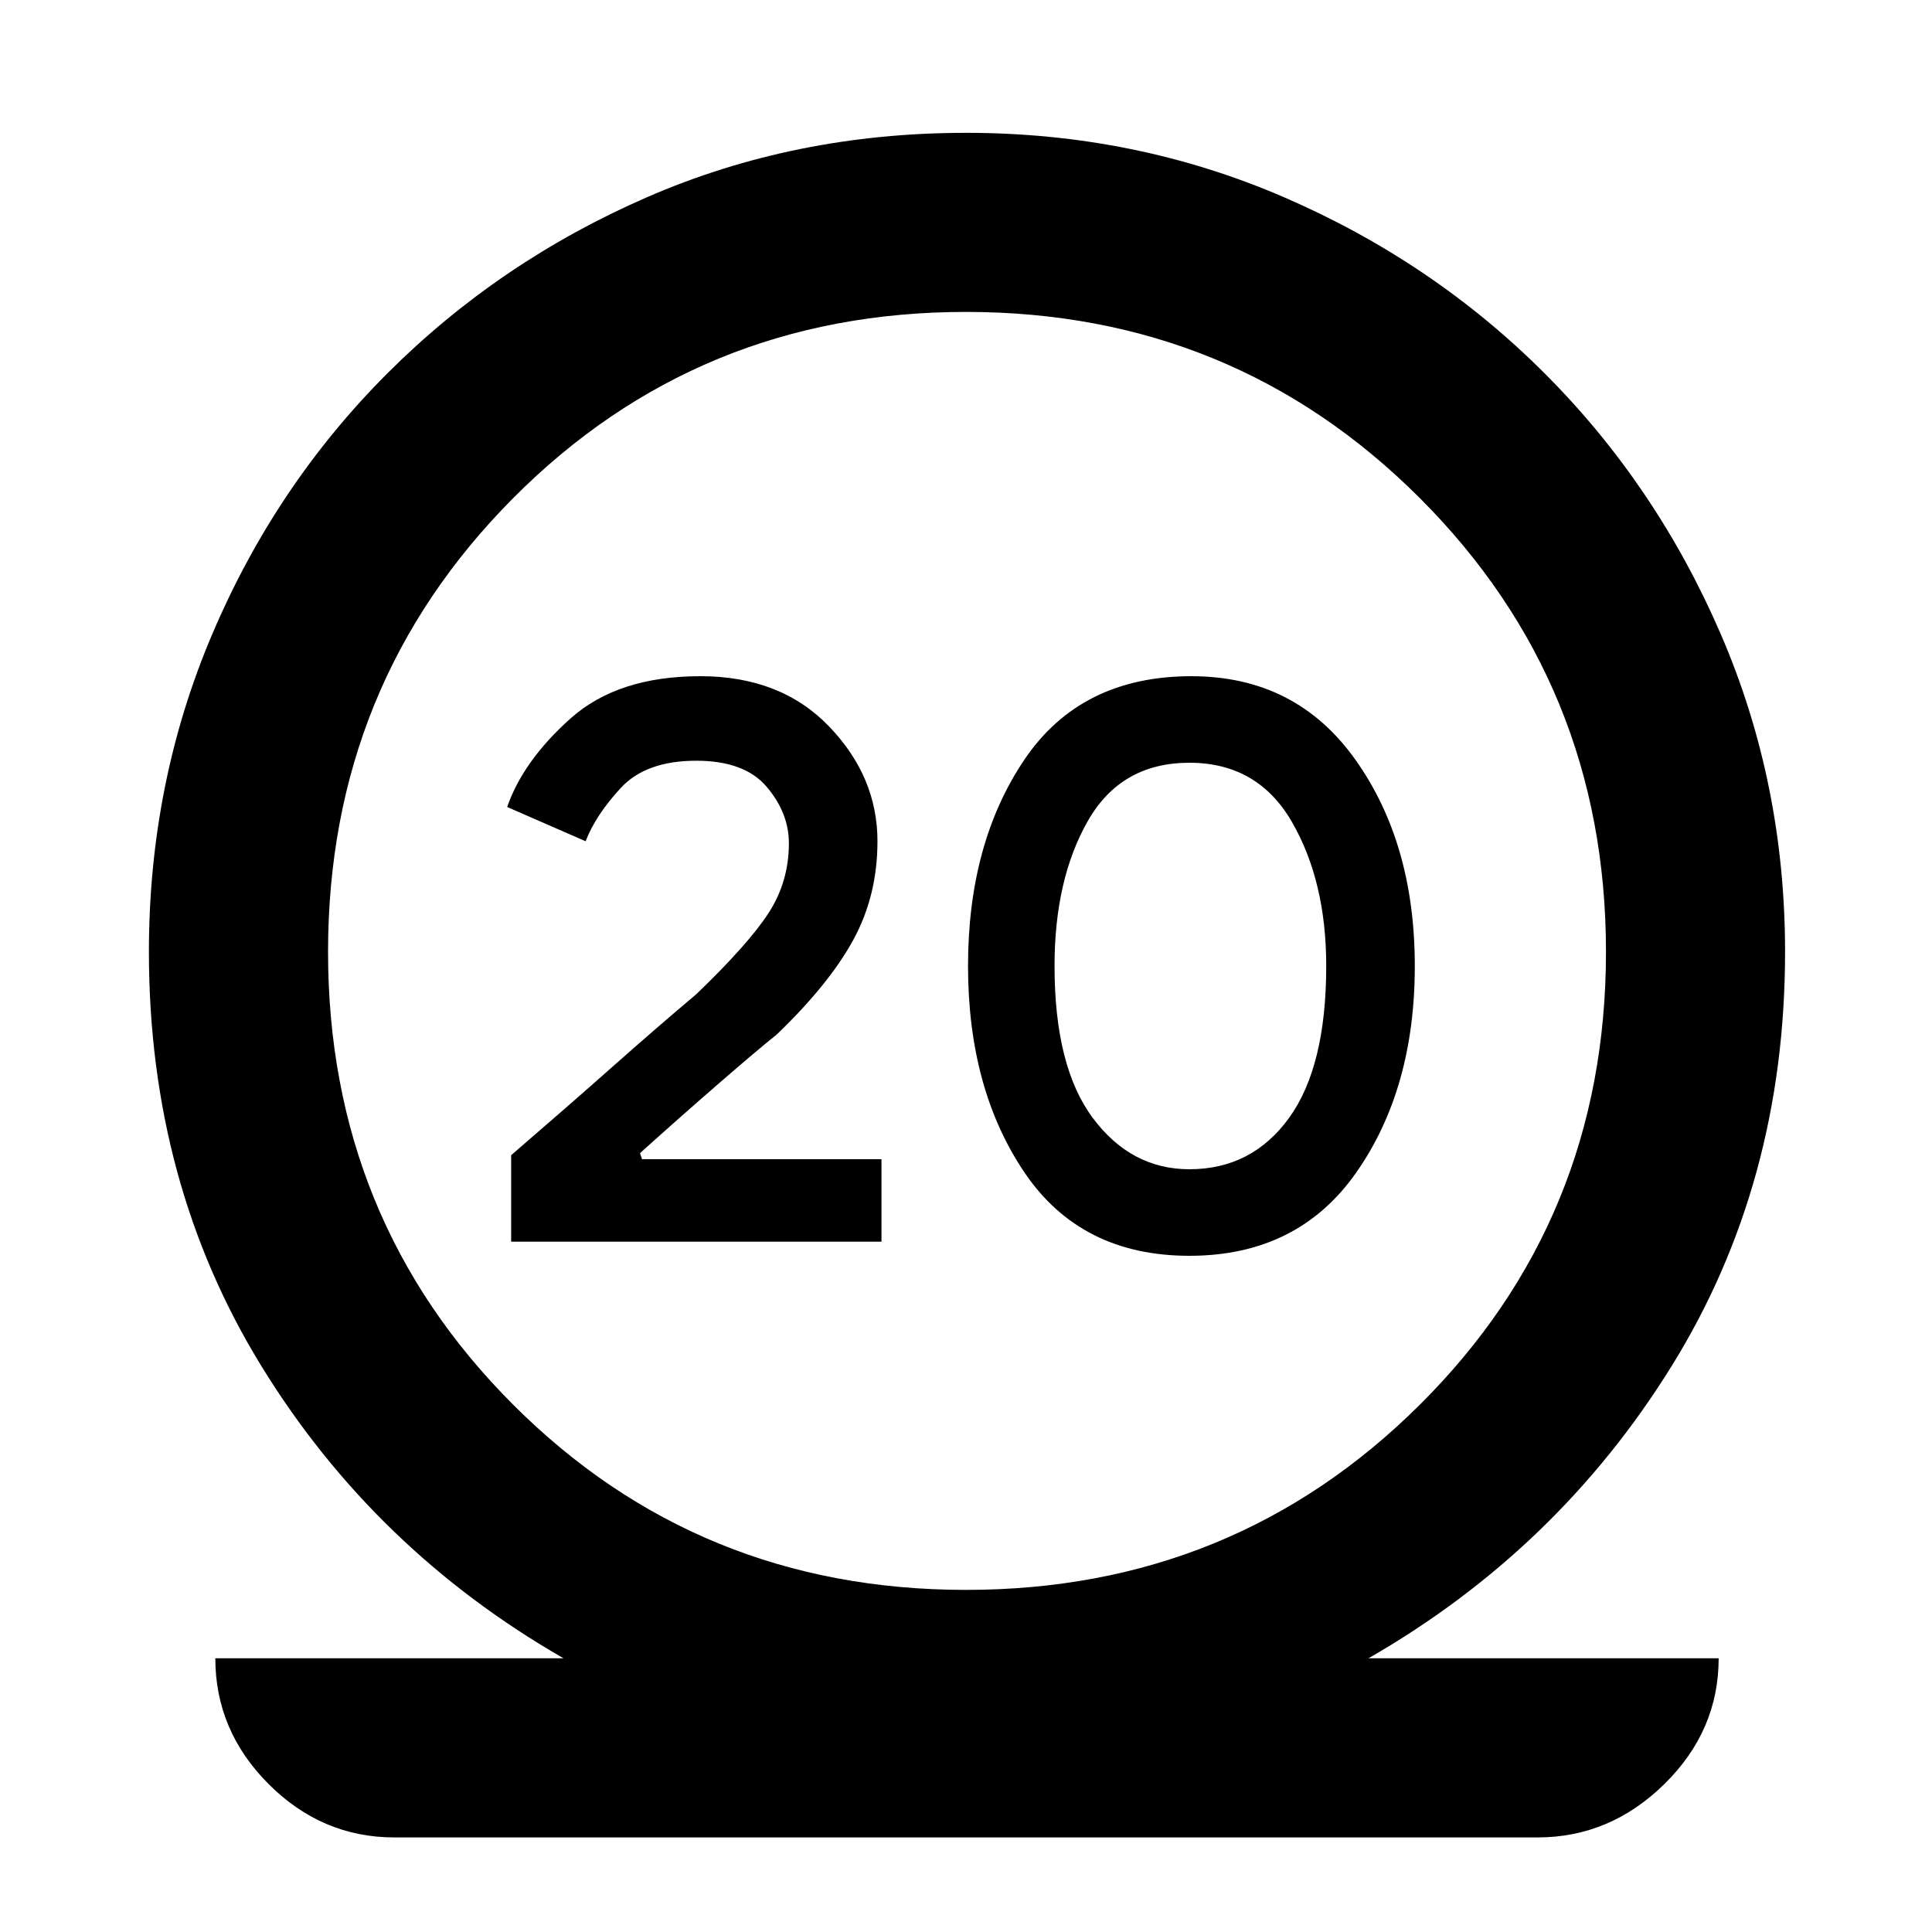 <svg xmlns="http://www.w3.org/2000/svg" height="40" width="40"><path d="M8.167 38.042q-1.5 0-2.605-1.104-1.104-1.105-1.104-2.605h7.209q-3.917-2.25-6.25-6.041-2.334-3.792-2.334-8.584 0-3.5 1.313-6.583 1.312-3.083 3.625-5.396 2.312-2.312 5.375-3.646Q16.458 2.75 20 2.75q3.5 0 6.583 1.333 3.084 1.334 5.396 3.646 2.313 2.313 3.646 5.396 1.333 3.083 1.333 6.583 0 4.792-2.354 8.584-2.354 3.791-6.271 6.041h7.25q0 1.5-1.125 2.605-1.125 1.104-2.625 1.104ZM20 32.917q5.542 0 9.396-3.834 3.854-3.833 3.854-9.375 0-5.541-3.854-9.395Q25.542 6.458 20 6.458q-5.542 0-9.375 3.855-3.833 3.854-3.833 9.395 0 5.542 3.833 9.375 3.833 3.834 9.375 3.834Zm-9.417-7.209v-1.791q1.209-1.042 2.125-1.855.917-.812 1.709-1.479 1.083-1.041 1.5-1.687.416-.646.416-1.438 0-.625-.458-1.166-.458-.542-1.458-.542-1.042 0-1.563.562-.521.563-.729 1.105l-1.625-.709q.333-.958 1.312-1.833Q12.792 14 14.5 14q1.667 0 2.667 1.042 1 1.041 1 2.375 0 1.125-.5 2.041-.5.917-1.584 1.959-.416.333-1.208 1.021-.792.687-1.625 1.437l.042.125h4.958v1.708ZM24.625 26q-2.25 0-3.417-1.729-1.166-1.729-1.166-4.271t1.166-4.271Q22.375 14 24.667 14q2.166 0 3.395 1.729 1.23 1.729 1.23 4.271t-1.209 4.271Q26.875 26 24.625 26Zm0-1.792q1.292 0 2.063-1.062.77-1.063.77-3.146 0-1.75-.708-2.979t-2.125-1.229q-1.417 0-2.104 1.208-.688 1.208-.688 3 0 2.083.792 3.146.792 1.062 2 1.062Z"/></svg>